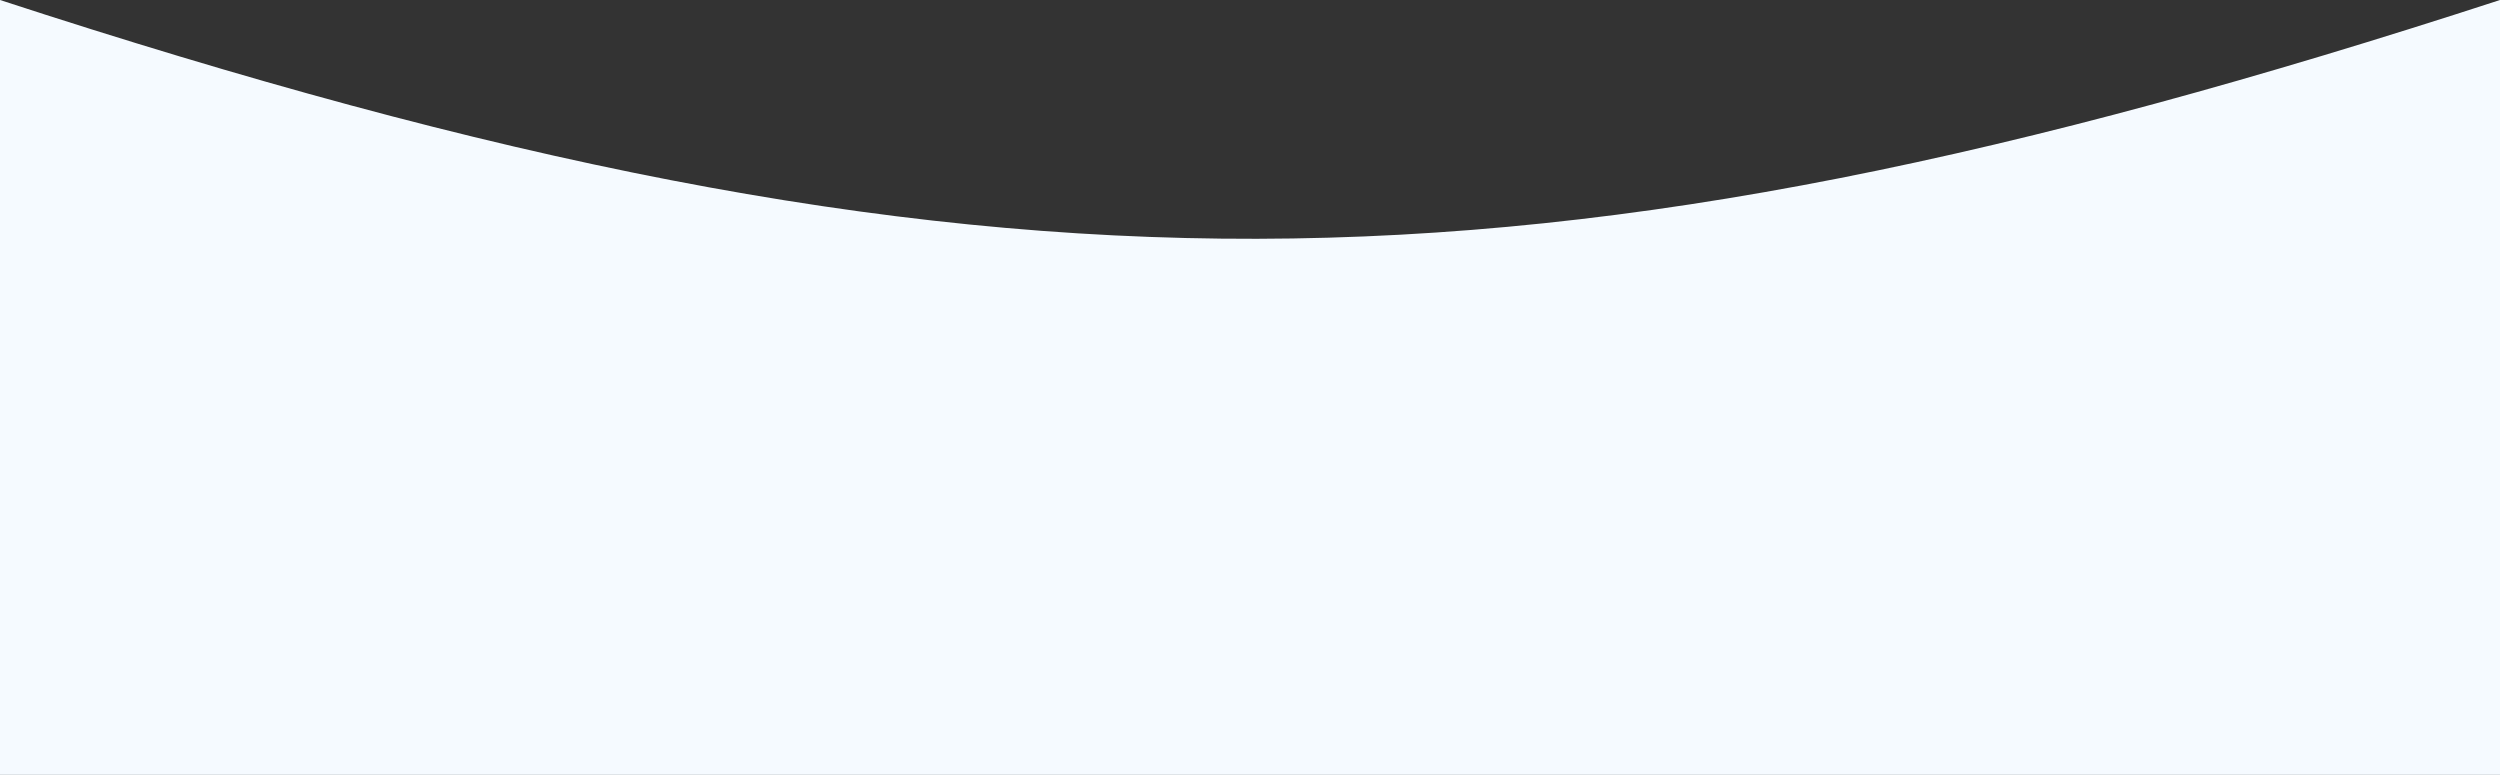 <svg width="1439" height="446" viewBox="0 0 1439 446" fill="none" xmlns="http://www.w3.org/2000/svg">
<rect x="0" y="0" width="1439" height="446" fill="#333333" stroke="none"/>
<path d="M0 0C567.37 185.287 882.29 181.244 1439 0V446H0V0Z" fill="#F5FAFF"/>
</svg>
